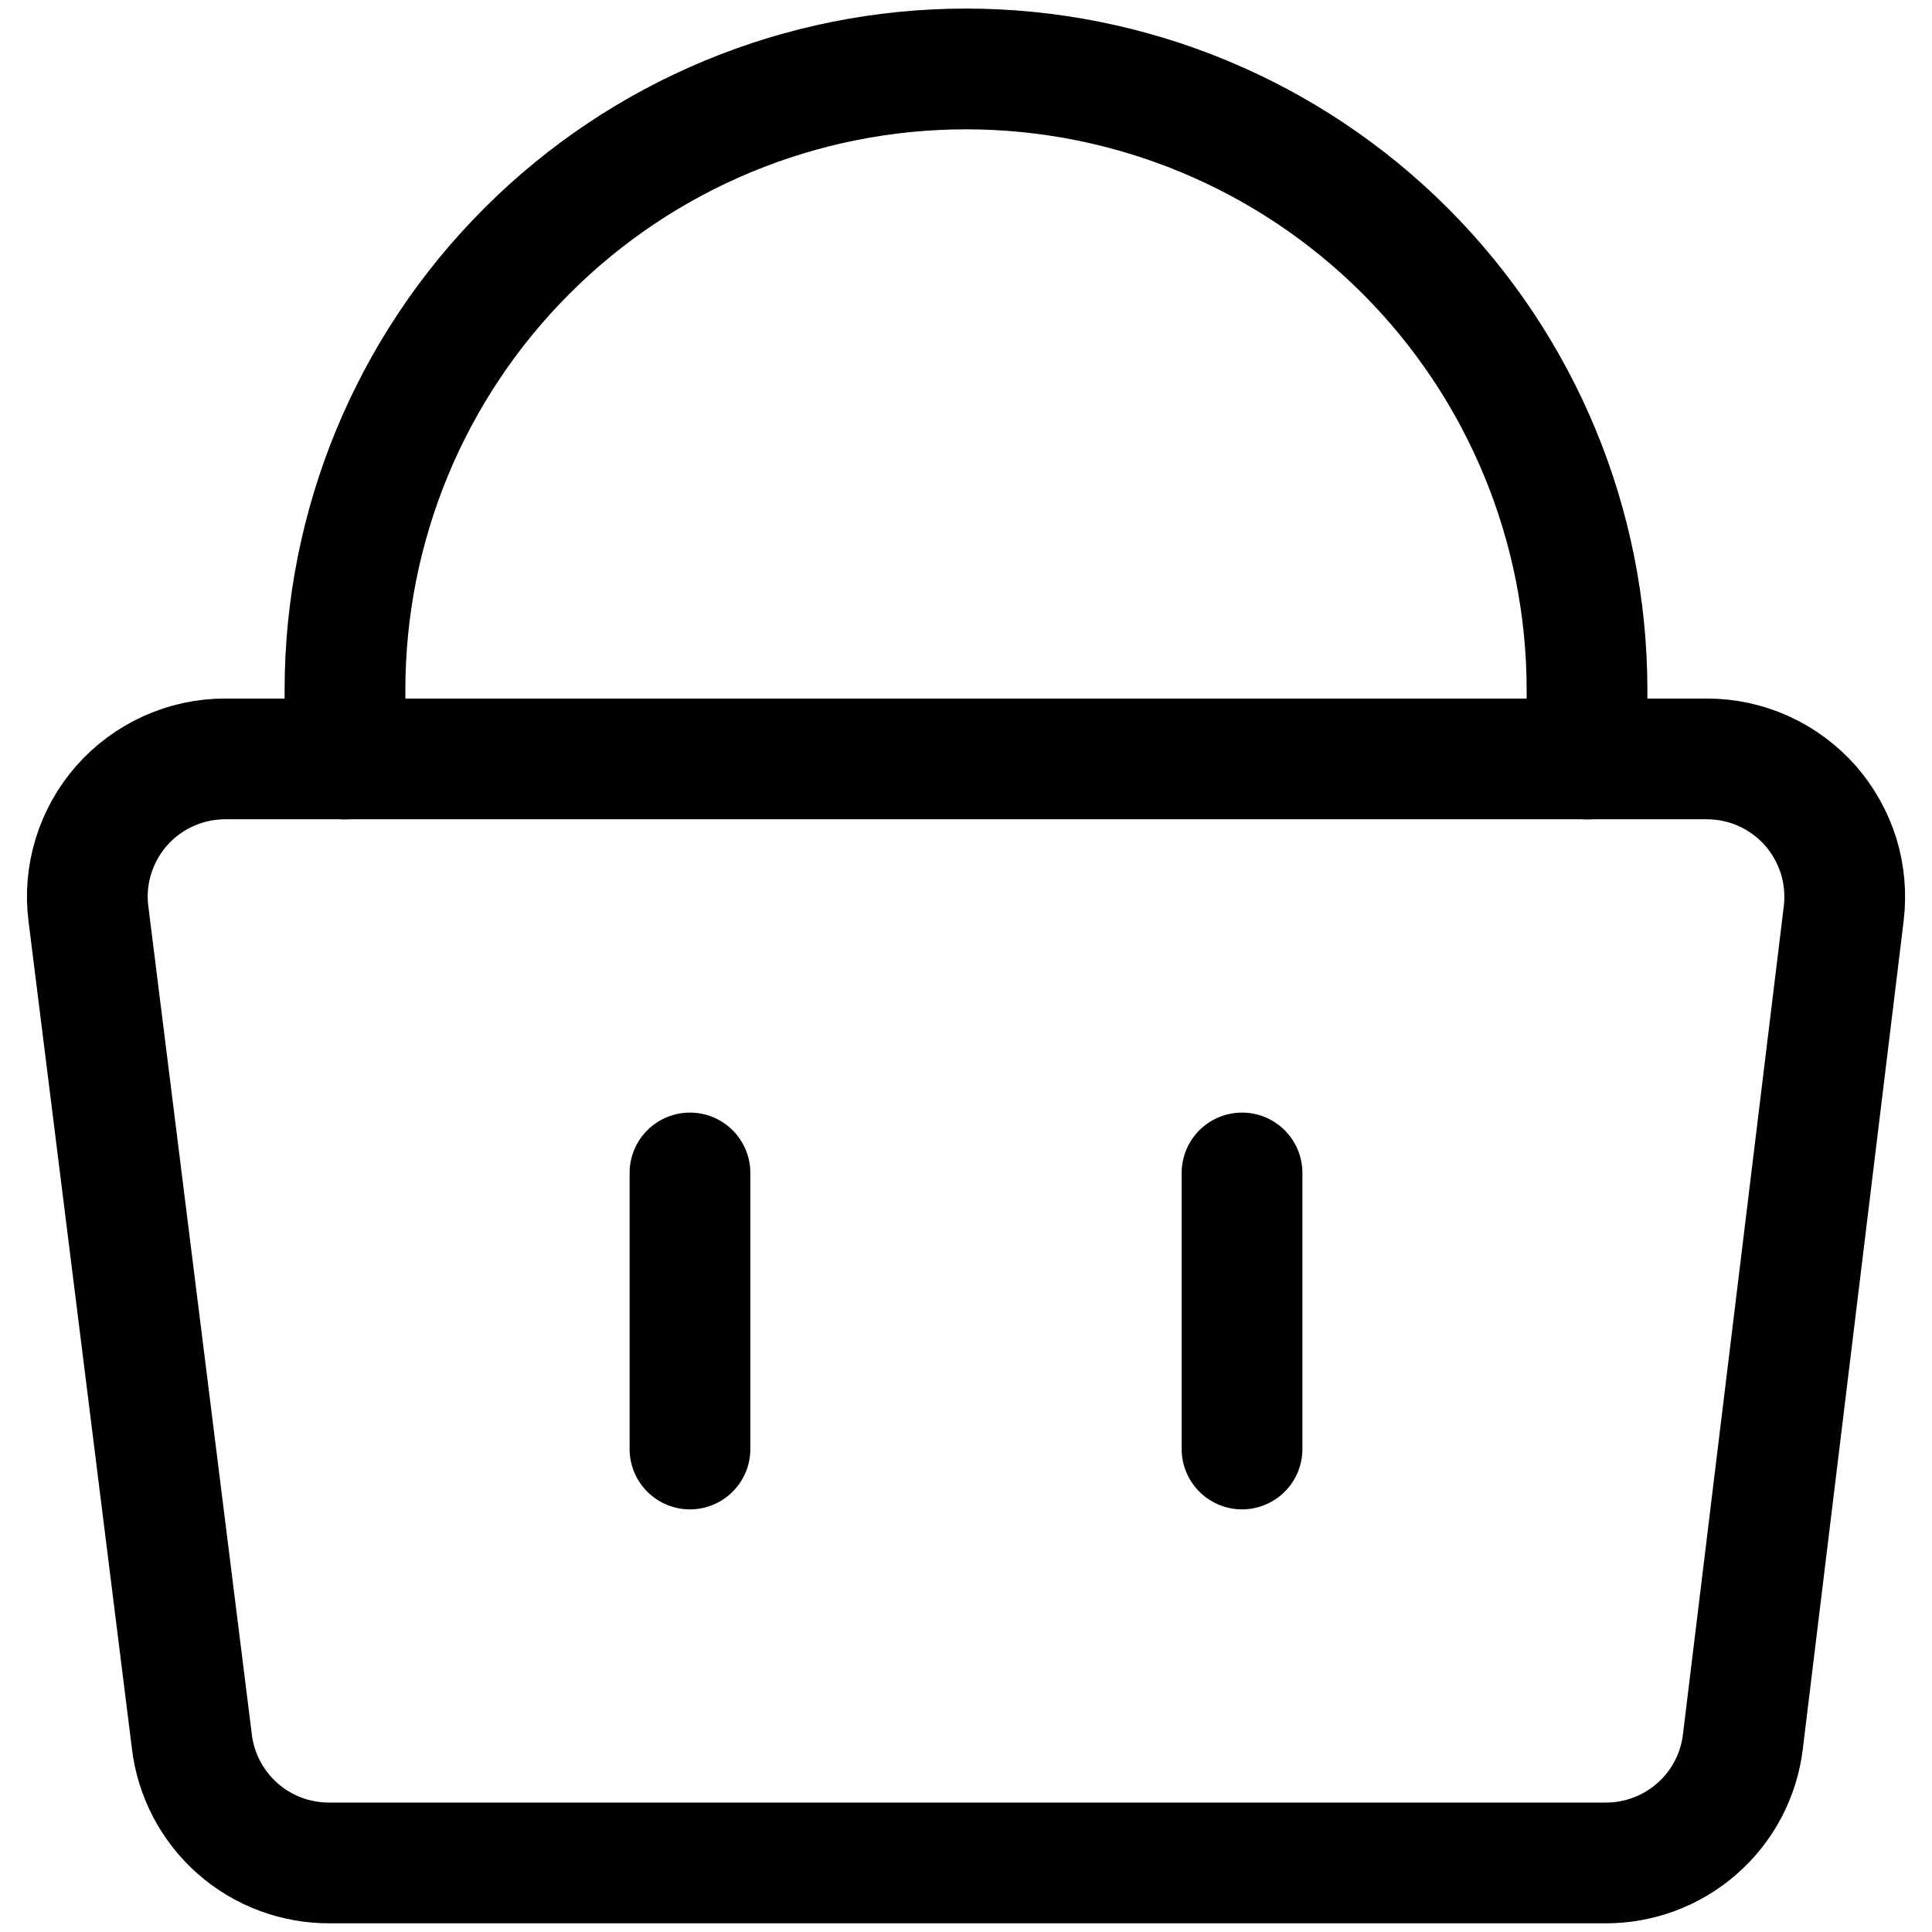 <svg width="16" height="16" viewBox="0 0 16 16" fill="none" xmlns="http://www.w3.org/2000/svg">
<g clip-path="url(#clip0_15_130)">
<path d="M15.269 7.565C15.288 7.406 15.274 7.244 15.227 7.09C15.179 6.937 15.1 6.795 14.995 6.674C14.887 6.552 14.755 6.454 14.608 6.387C14.46 6.32 14.3 6.285 14.137 6.285H1.863C1.701 6.285 1.54 6.32 1.393 6.387C1.245 6.454 1.113 6.552 1.006 6.674C0.9 6.795 0.821 6.937 0.774 7.09C0.726 7.244 0.712 7.406 0.732 7.565L1.589 14.422C1.622 14.701 1.758 14.958 1.968 15.143C2.179 15.329 2.451 15.43 2.732 15.428H13.292C13.572 15.43 13.844 15.329 14.055 15.143C14.266 14.958 14.401 14.701 14.434 14.422L15.269 7.565Z" stroke="#000001" stroke-linecap="round" stroke-linejoin="round"/>
<path d="M2.857 6.286V5.714C2.857 4.35 3.399 3.042 4.364 2.078C5.328 1.113 6.636 0.571 8 0.571C9.364 0.571 10.672 1.113 11.637 2.078C12.601 3.042 13.143 4.35 13.143 5.714V6.286" stroke="#000001" stroke-linecap="round" stroke-linejoin="round"/>
<path d="M5.714 9.714V12" stroke="#000001" stroke-linecap="round" stroke-linejoin="round"/>
<path d="M10.286 9.714V12" stroke="#000001" stroke-linecap="round" stroke-linejoin="round"/>
</g>
<defs>
<clipPath id="clip0_15_130">
<rect width="16" height="16" fill="white"/>
</clipPath>
</defs>
</svg>
